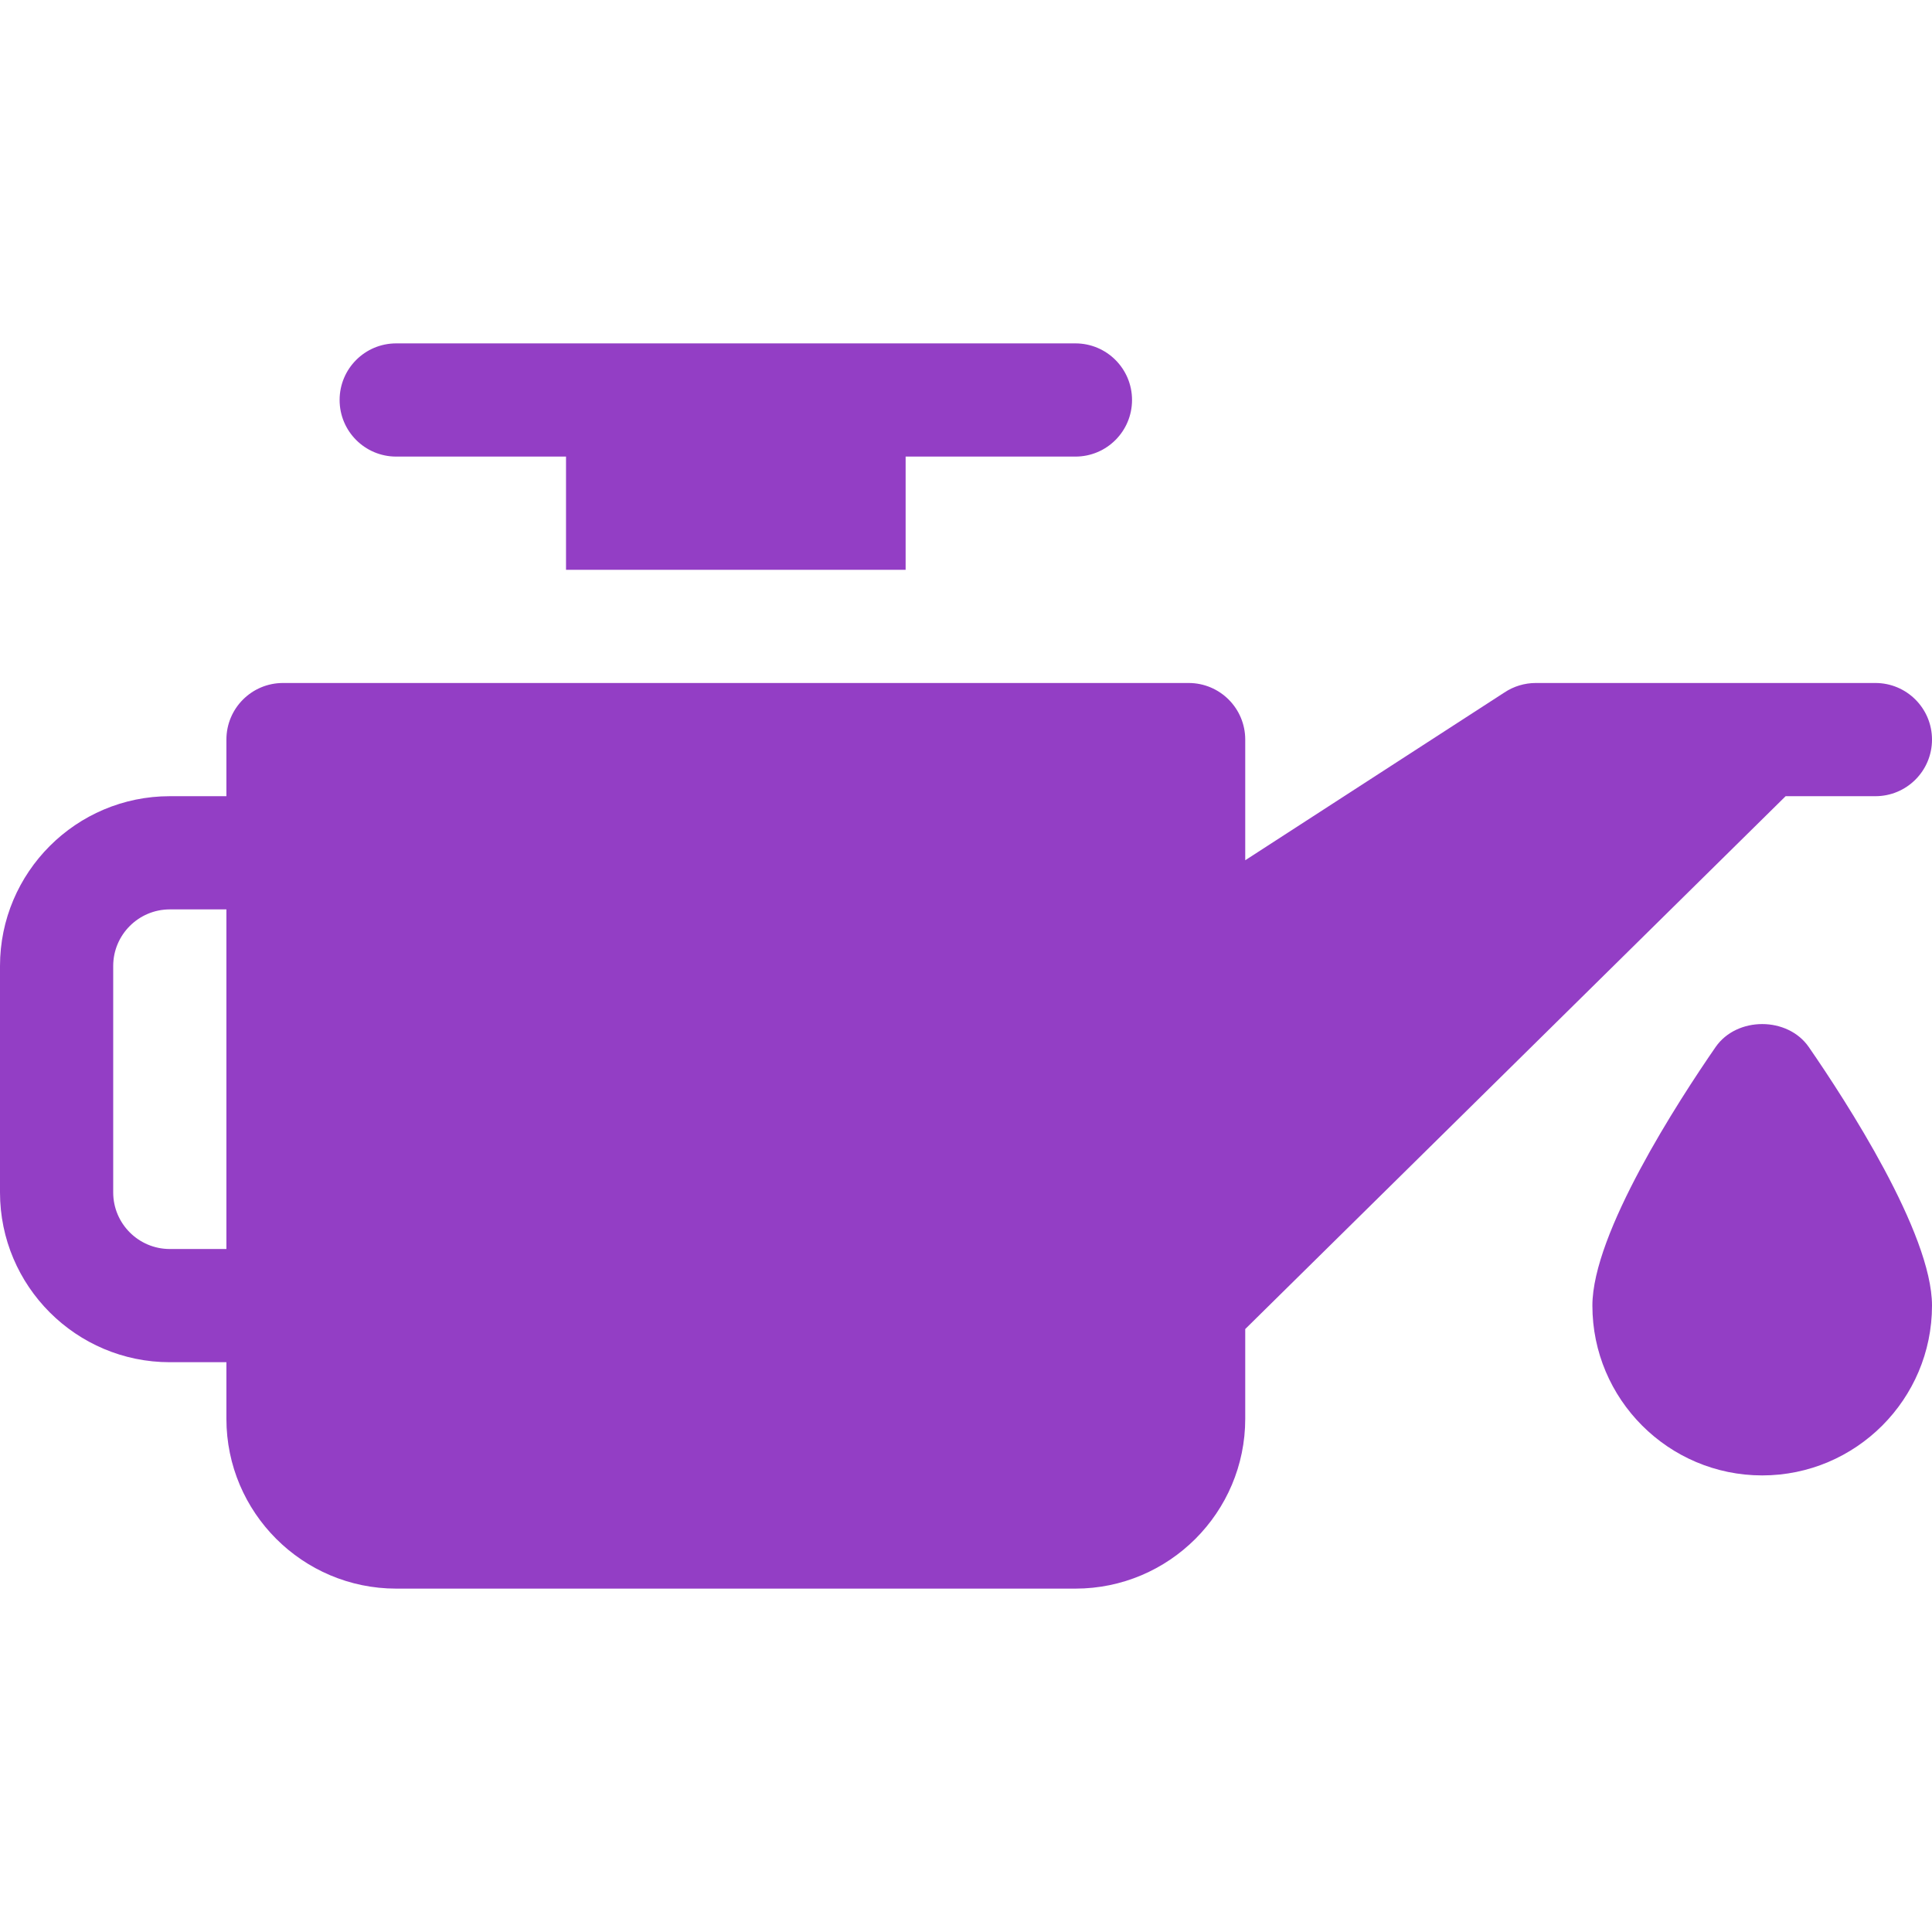<?xml version="1.0"?>
<svg xmlns="http://www.w3.org/2000/svg" height="512px" viewBox="0 -91 512 512" width="512px"><path d="m454.652 186.477c-9.816 14.223-32.652 49.348-32.652 68.523 0 24.812 20.188 45 45 45s45-20.188 45-45c0-19.176-22.836-54.301-32.652-68.523-5.625-8.117-19.07-8.117-24.695 0zm0 0" fill="#933EC5"/><path d="m497 90h-90c-2.961 0-5.859.879-8.32 2.52l-68.68 44.457v-31.977c0-8.289-6.711-15-15-15h-240c-8.289 0-15 6.711-15 15v15h-15c-24.812 0-45 20.188-45 45v60c0 24.812 20.188 45 45 45h15v15c0 24.812 20.188 45 45 45h180c24.812 0 45-20.188 45-45v-23.789l143.211-141.211h23.789c8.289 0 15-6.711 15-15s-6.711-15-15-15zm-452 150c-8.277 0-15-6.723-15-15v-60c0-8.277 6.723-15 15-15h15v90zm0 0" fill="#933EC5"/><path d="m90 15c0 8.289 6.711 15 15 15h45v30h90v-30h45c8.289 0 15-6.711 15-15s-6.711-15-15-15h-180c-8.289 0-15 6.711-15 15zm0 0" fill="#933EC5"/></svg>
